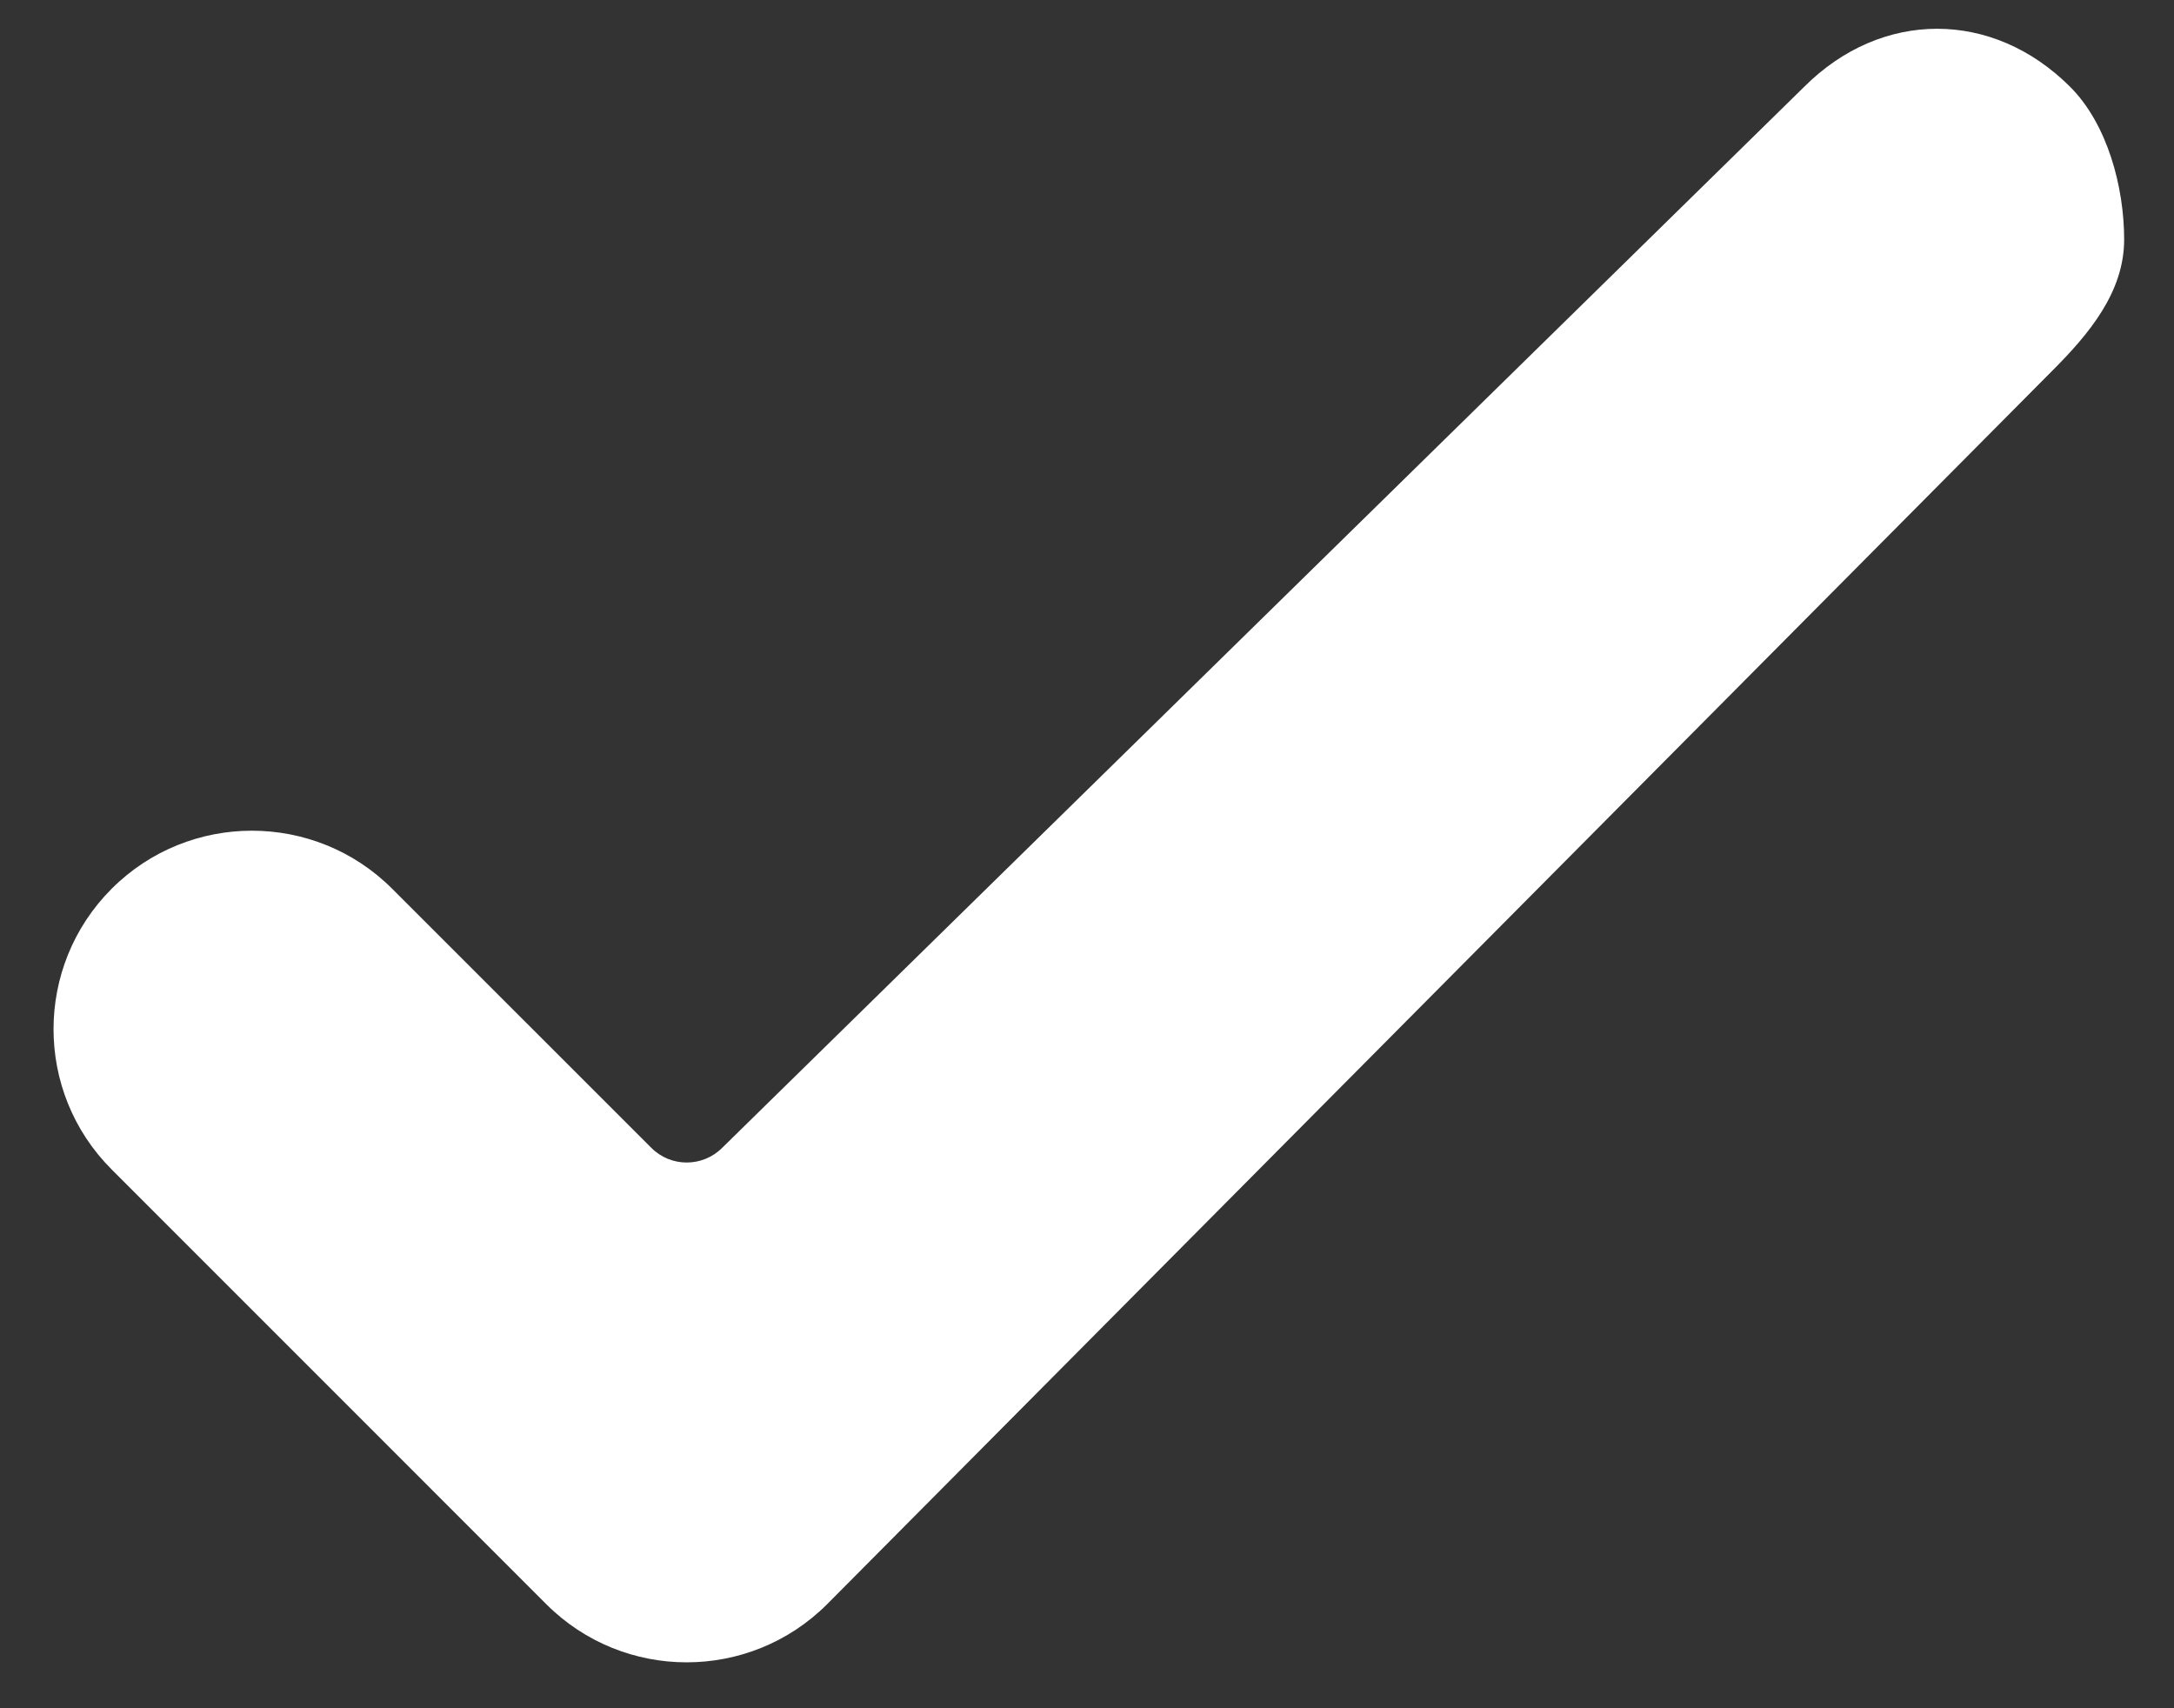<?xml version="1.0" encoding="UTF-8"?>
<svg width="28px" height="22px" viewBox="0 0 28 22" version="1.1" xmlns="http://www.w3.org/2000/svg" xmlns:xlink="http://www.w3.org/1999/xlink">
    <rect x="0" y="0" width="28" height="22" fill="#333333" stroke="none"/>
    <!-- Generator: Sketch 53.1 (72631) - https://sketchapp.com -->
    <title>Fill 6Right</title>
    <desc>Created with Sketch.</desc>
    <g id="Page-1" stroke="none" stroke-width="1" fill="none" fill-rule="evenodd">
        <g id="Desktop-HD" transform="translate(-679, -905)" fill="#FFFFFF">
            <g id="Fill-6" transform="translate(679.689, 905.37)">
                <path d="M9.963,20.291 C8.964,21.288 7.346,21.288 6.348,20.291 L0.749,14.691 C-0.249,13.694 -0.249,12.075 0.749,11.076 C1.746,10.079 3.365,10.079 4.362,11.076 L7.699,14.412 C7.95,14.665 8.36,14.665 8.613,14.412 L22.547,0.749 C23.544,-0.249 24.976,-0.249 25.974,0.749 C26.453,1.228 26.669,2.037 26.669,2.715 C26.669,3.393 26.215,3.934 25.735,4.413 L9.963,20.291 Z" id="Fill-5"></path>
            </g>
        </g>
    </g>
</svg>